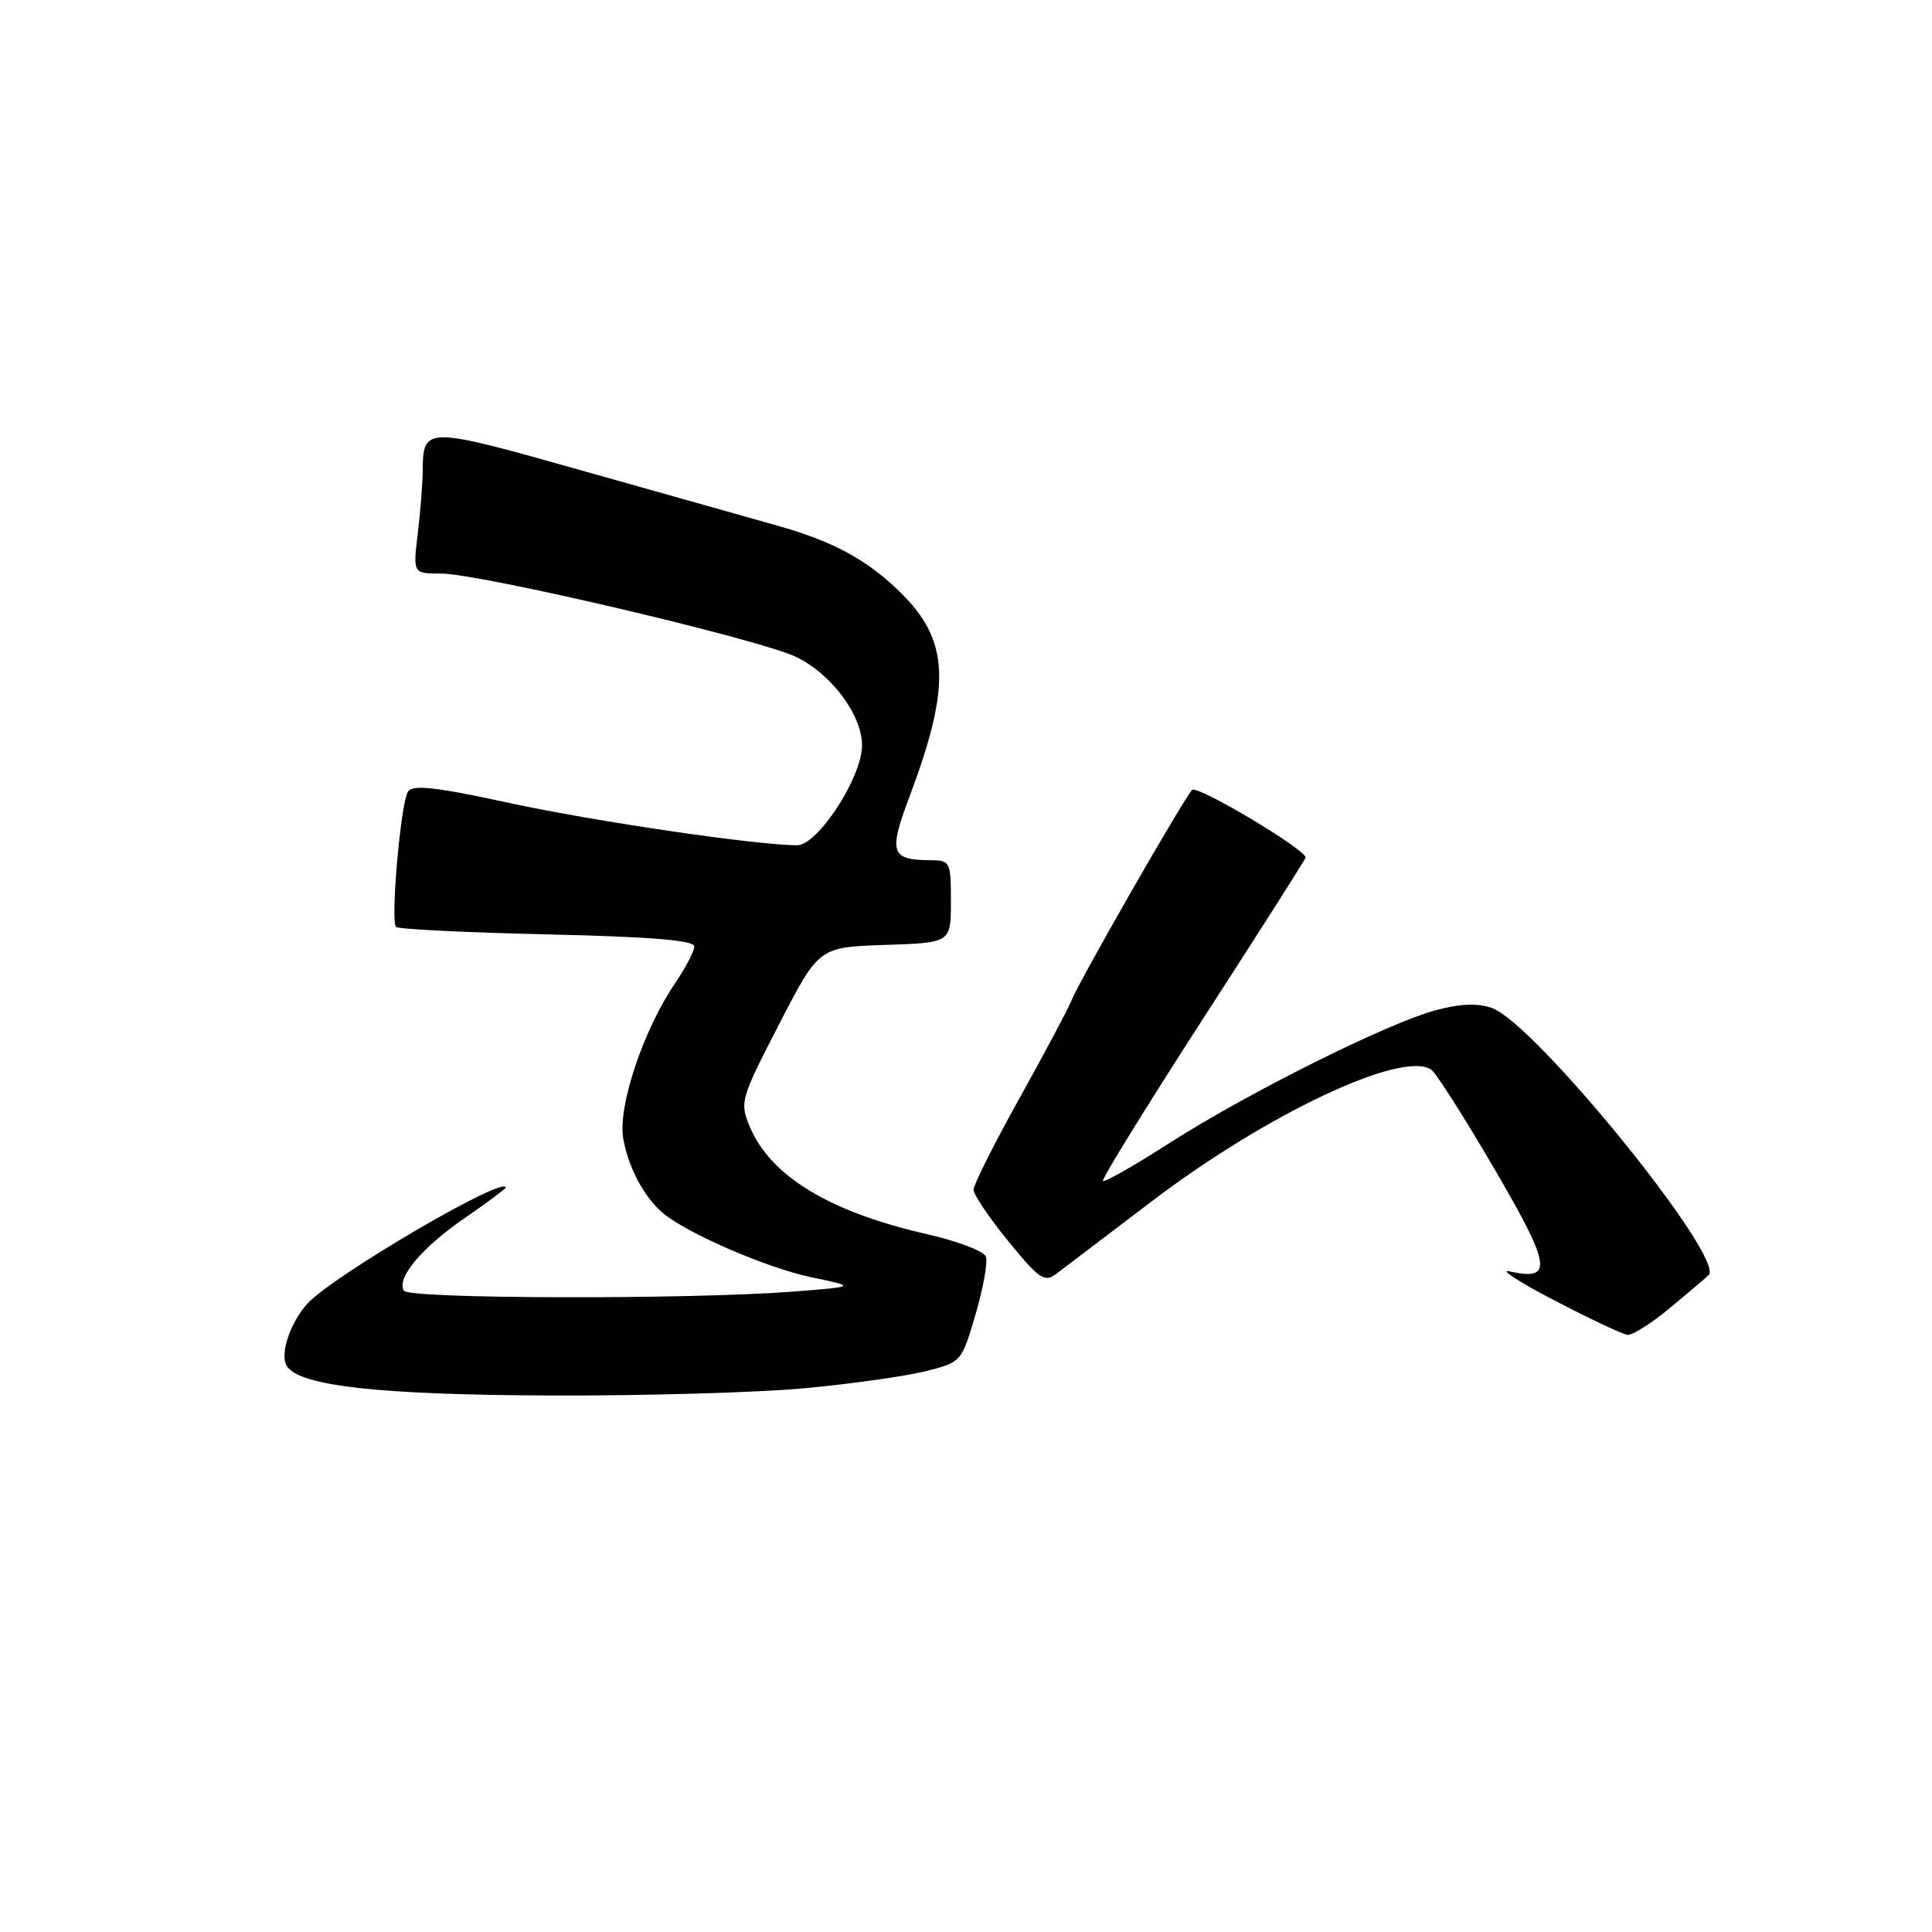 <?xml version="1.0" encoding="UTF-8" standalone="no"?>
<!DOCTYPE svg PUBLIC "-//W3C//DTD SVG 1.1//EN" "http://www.w3.org/Graphics/SVG/1.1/DTD/svg11.dtd" >
<svg xmlns="http://www.w3.org/2000/svg" xmlns:xlink="http://www.w3.org/1999/xlink" version="1.1" viewBox="0 0 256 256">
 <g >
 <path fill="currentColor"
d=" M 106.62 183.95 C 112.73 183.38 119.91 182.37 122.57 181.71 C 127.40 180.50 127.40 180.50 129.27 174.15 C 130.29 170.65 130.91 167.21 130.63 166.49 C 130.36 165.78 126.84 164.44 122.82 163.53 C 109.93 160.60 102.08 155.84 99.34 149.27 C 98.00 146.06 98.13 145.61 103.23 135.73 C 108.50 125.50 108.50 125.50 117.25 125.21 C 126.00 124.92 126.00 124.92 126.00 119.46 C 126.00 114.17 125.91 114.00 123.25 113.98 C 118.05 113.96 117.72 112.97 120.48 105.65 C 126.09 90.74 125.82 84.84 119.22 78.41 C 114.80 74.11 110.38 71.73 102.97 69.64 C 99.96 68.80 88.54 65.58 77.60 62.49 C 56.15 56.43 56.06 56.43 56.01 62.50 C 55.99 64.15 55.70 67.86 55.35 70.75 C 54.72 76.00 54.72 76.00 58.44 76.00 C 63.58 76.00 100.59 84.69 105.50 87.05 C 110.22 89.32 114.34 94.91 114.22 98.90 C 114.10 103.20 108.32 112.00 105.63 112.00 C 100.25 112.00 78.81 108.85 67.36 106.37 C 57.56 104.25 54.66 103.94 54.05 104.92 C 53.09 106.47 51.72 122.06 52.48 122.82 C 52.78 123.12 61.80 123.57 72.52 123.81 C 86.16 124.12 92.00 124.60 92.00 125.40 C 92.00 126.02 90.85 128.23 89.44 130.30 C 85.23 136.50 81.85 146.63 82.58 150.85 C 83.27 154.76 85.38 158.70 87.92 160.80 C 91.18 163.50 101.72 168.04 107.50 169.24 C 113.50 170.49 113.50 170.49 105.00 171.15 C 91.31 172.20 54.19 172.12 53.52 171.03 C 52.49 169.37 55.88 165.32 61.56 161.41 C 64.55 159.35 67.00 157.53 67.00 157.37 C 67.00 155.64 44.06 169.07 40.73 172.74 C 38.43 175.29 37.05 179.46 38.00 181.00 C 39.64 183.65 50.22 184.83 73.00 184.91 C 85.38 184.96 100.50 184.52 106.62 183.95 Z  M 221.16 173.41 C 223.54 171.43 225.91 169.43 226.40 168.96 C 228.70 166.77 203.38 135.56 197.68 133.56 C 195.81 132.90 193.47 132.99 190.24 133.86 C 183.89 135.56 165.44 144.76 155.01 151.43 C 150.35 154.42 146.36 156.69 146.15 156.48 C 145.94 156.27 151.90 146.62 159.38 135.03 C 166.87 123.45 173.00 113.81 173.00 113.63 C 173.00 112.54 158.63 103.98 157.96 104.67 C 156.85 105.81 142.98 130.01 142.01 132.50 C 141.58 133.60 138.47 139.44 135.11 145.48 C 131.75 151.51 129.00 156.99 129.00 157.64 C 129.00 158.29 131.07 161.36 133.60 164.46 C 137.67 169.45 138.40 169.96 139.94 168.81 C 140.90 168.09 146.59 163.76 152.59 159.20 C 167.82 147.61 185.80 139.13 189.64 141.73 C 190.27 142.15 194.04 148.07 198.01 154.87 C 205.57 167.82 205.85 169.77 200.00 168.46 C 198.62 168.15 201.32 169.89 206.00 172.33 C 210.68 174.76 215.02 176.81 215.66 176.88 C 216.29 176.94 218.77 175.38 221.16 173.41 Z "/>
</g>
</svg>